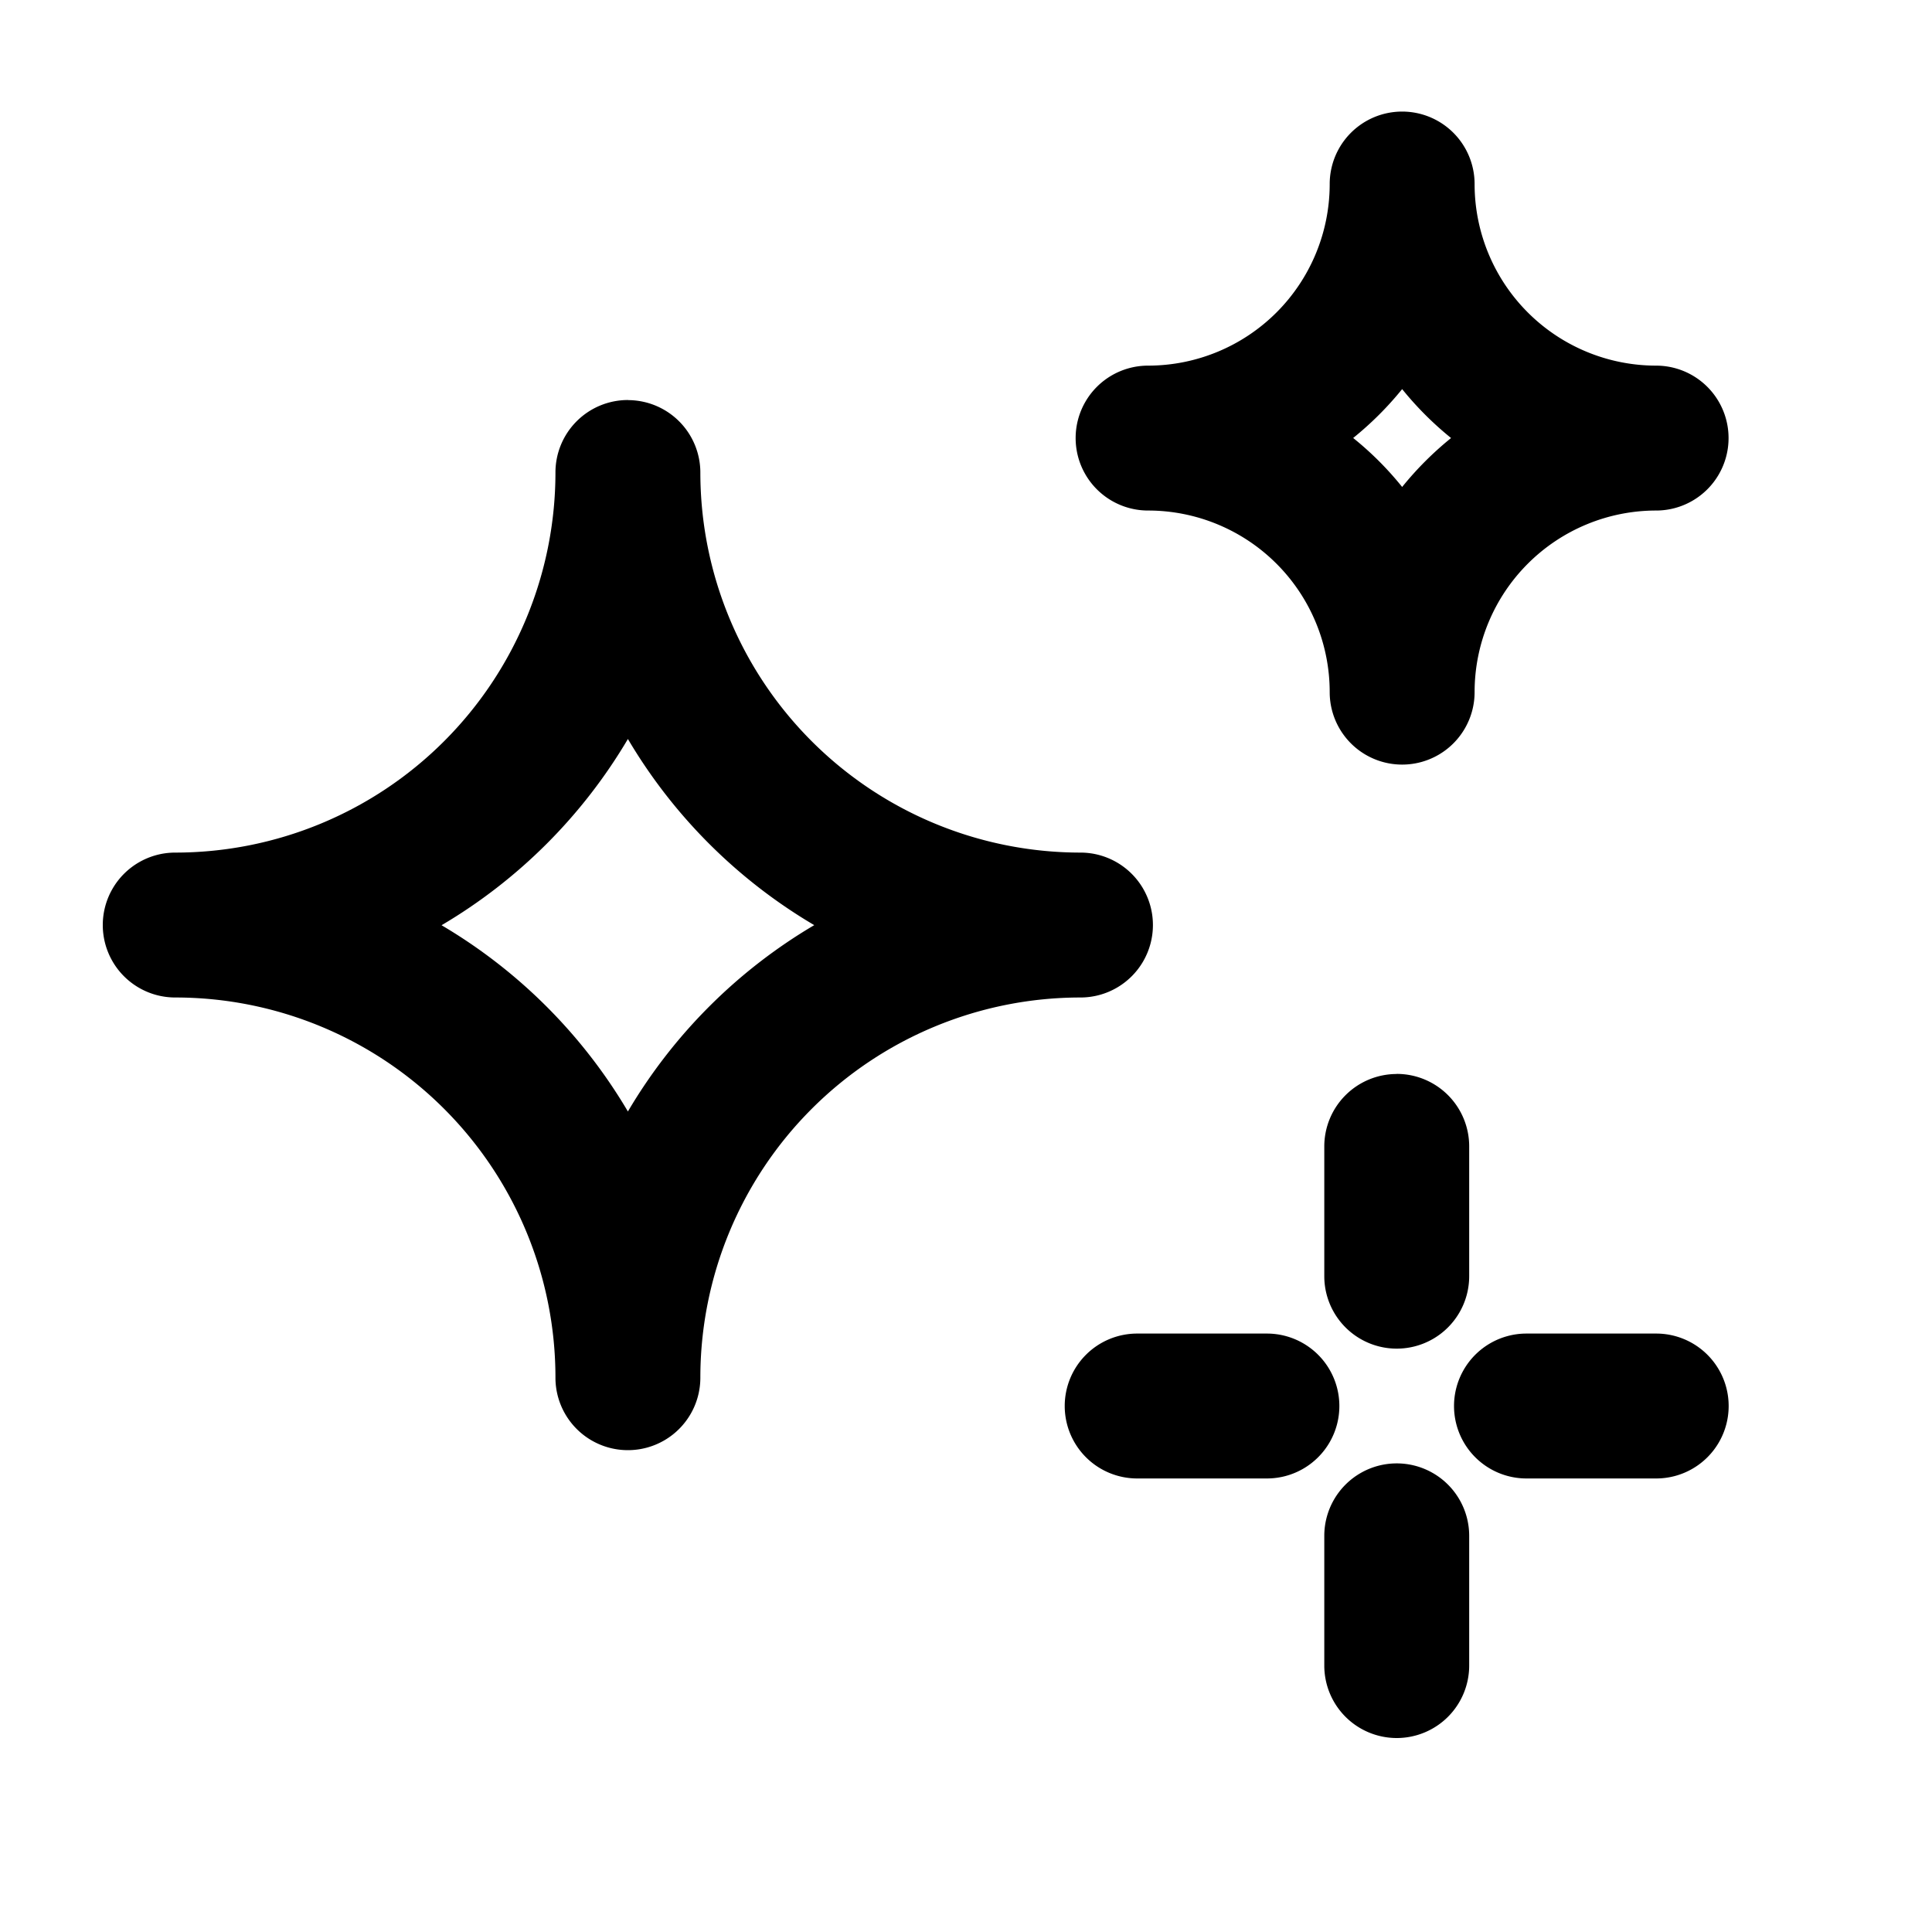 <svg xmlns="http://www.w3.org/2000/svg" width="20" height="20" viewBox="0 0 20 20"><path fill="currentColor" fill-rule="evenodd" d="M14.515 1.155a.75.75 0 00-.75.75 1.88 1.88 0 01-1.878 1.88h-.002a.75.75 0 100 1.5 1.88 1.88 0 011.88 1.88.75.75 0 001.5 0 1.88 1.88 0 011.879-1.88.75.75 0 000-1.5 1.88 1.88 0 01-1.879-1.88.75.75 0 00-.75-.75m.507 3.38a3.4 3.4 0 01-.507-.507 3.4 3.4 0 01-.507.506q.281.226.507.507a3.4 3.4 0 01.507-.507M6.5 4.141a.75.75 0 00-.75.75 3.936 3.936 0 01-3.933 3.935h-.003a.75.75 0 100 1.5h.003a3.935 3.935 0 013.933 3.936.75.75 0 001.5 0 3.936 3.936 0 013.935-3.936.75.75 0 000-1.5A3.936 3.936 0 017.25 4.892a.75.75 0 00-.75-.75m1.929 5.435A5.46 5.46 0 016.5 7.65a5.46 5.46 0 01-1.929 1.928A5.46 5.46 0 016.5 11.506a5.46 5.46 0 011.929-1.929m6.03 1.54a.75.75 0 01.75.75v1.344a.75.75 0 01-1.5 0v-1.343a.75.75 0 01.75-.75m0 6.874a.75.75 0 01-.75-.75v-1.343a.75.75 0 011.5 0v1.343a.75.75 0 01-.75.75m2.686-2.687a.75.75 0 100-1.5h-1.343a.75.75 0 000 1.5zm-6.123-.75a.75.75 0 01.75-.75h1.343a.75.75 0 010 1.5h-1.343a.75.75 0 01-.75-.75" clip-rule="evenodd"/></svg>